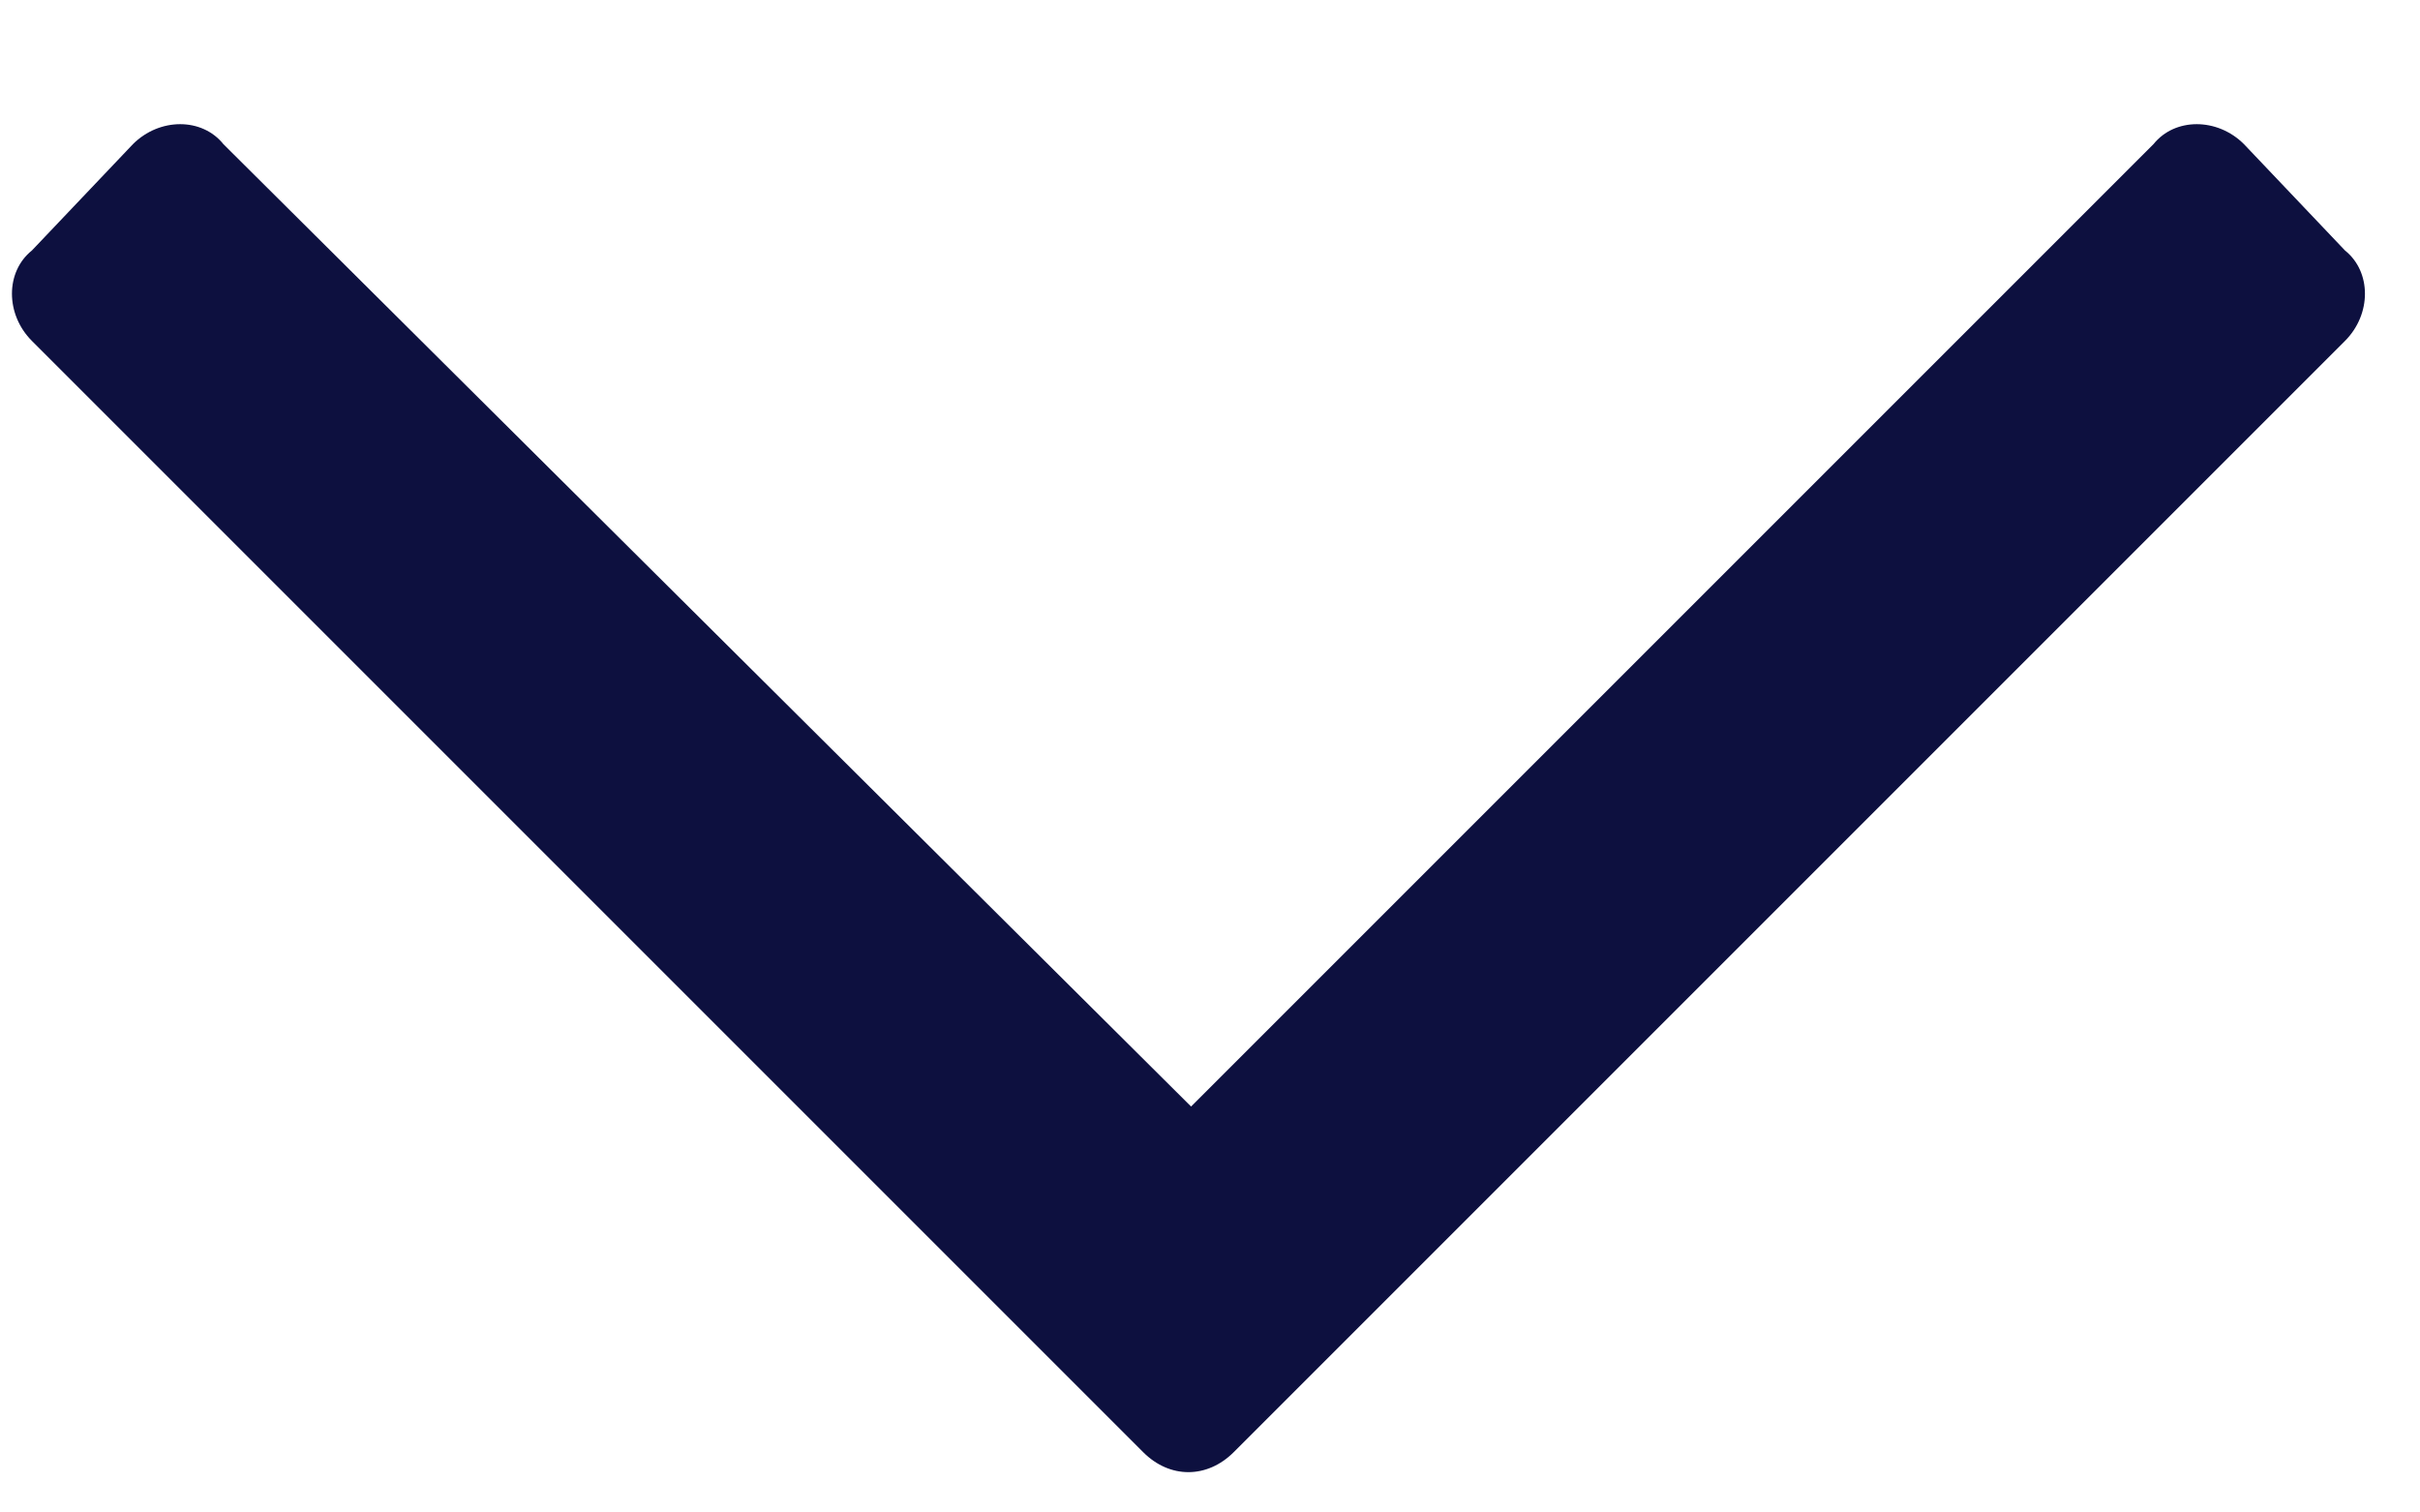 <svg width="16" height="10" viewBox="0 0 16 10" fill="none" xmlns="http://www.w3.org/2000/svg">
<path d="M15.504 1.656C15.68 1.797 15.68 2.078 15.504 2.254L8.156 9.602C7.98 9.777 7.734 9.777 7.559 9.602L0.211 2.254C0.035 2.078 0.035 1.797 0.211 1.656L0.879 0.953C1.055 0.777 1.336 0.777 1.477 0.953L7.875 7.316L14.238 0.953C14.379 0.777 14.66 0.777 14.836 0.953L15.504 1.656Z" fill="#0D103F"/>
</svg>
